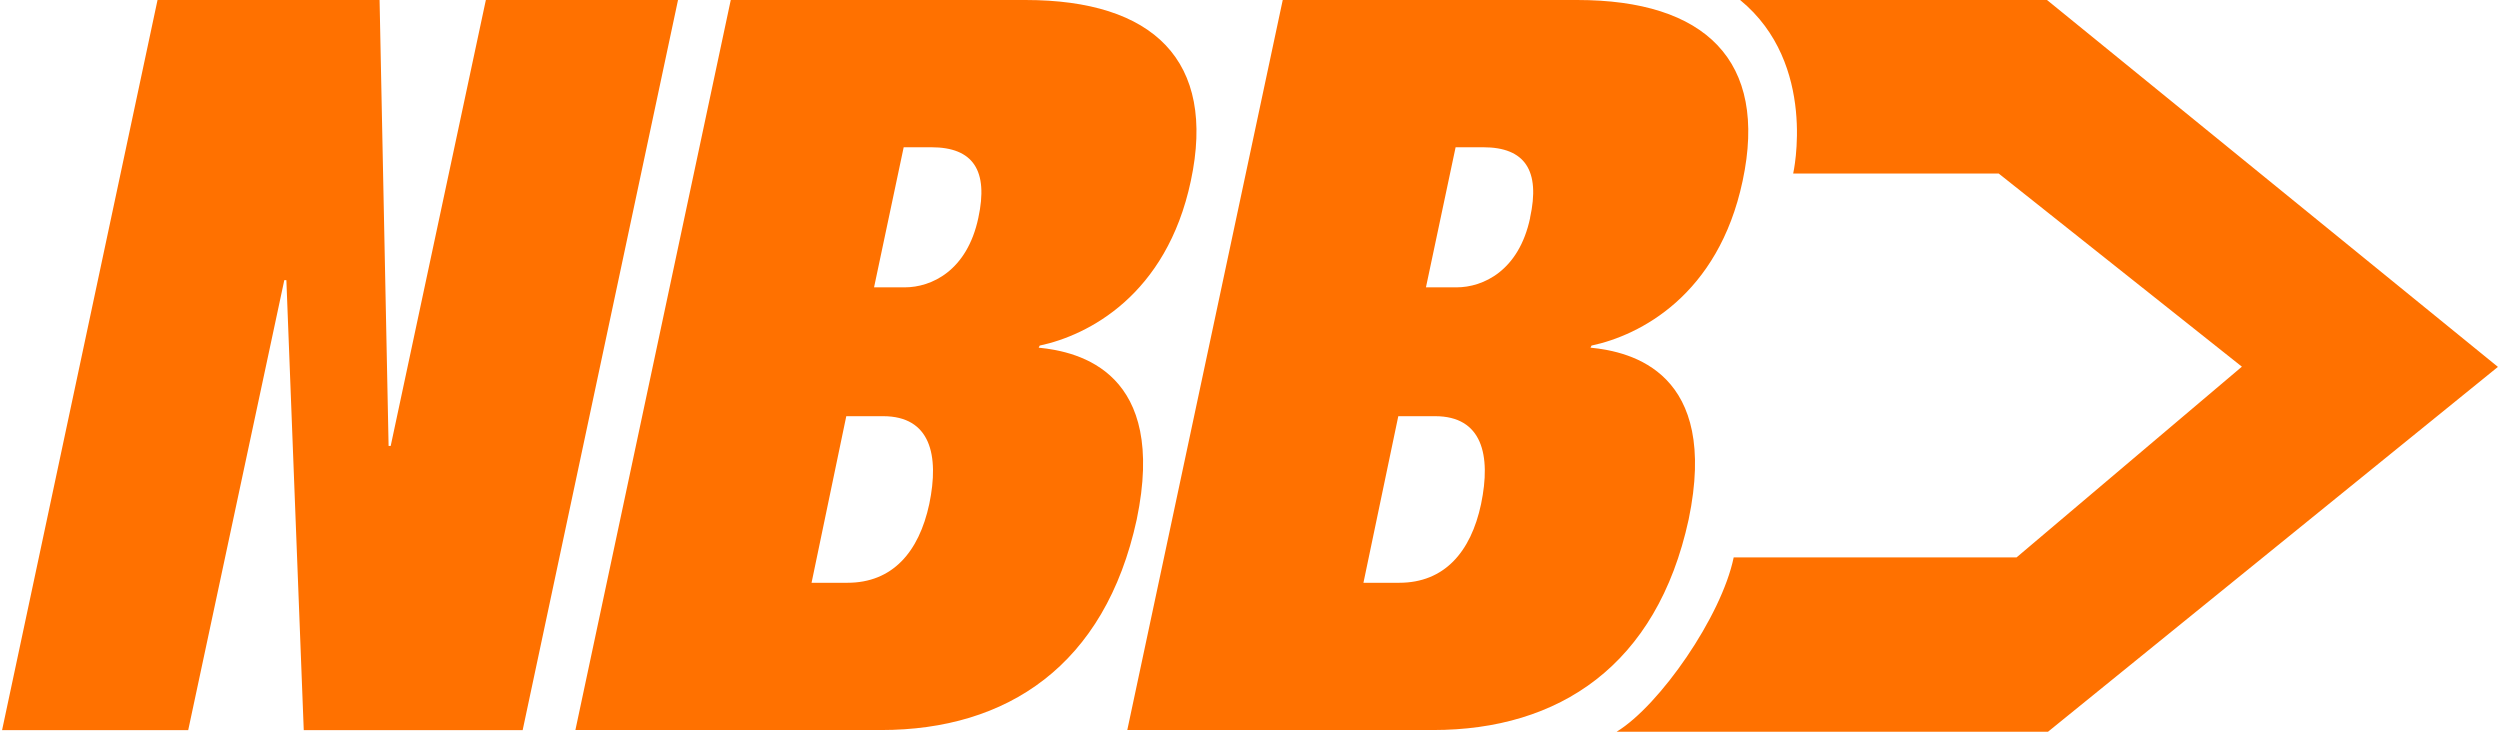 <svg fill="#FF7100" role="img" viewBox="0 0 82 24" xmlns="http://www.w3.org/2000/svg"><title>NBB</title><path d="M9.325 9.189h0.068l0.57 14.76h7.18L22.239 0H15.936l-3.121 14.626h-0.069L12.45 0H5.167L0.068 23.949h6.105z m24.744 2.214l0.034-0.068c1.576-0.334 4.158-1.641 4.956-5.4 0.846-3.957-1.235-5.935-5.423-5.935H23.969l-5.096 23.945h10.028c4.124 0 7.344-2.111 8.384-6.907 1.006-4.83-1.873-5.502-3.22-5.635z m-3.589 5.13c-0.338 1.576-1.208 2.582-2.684 2.582h-1.177l1.139-5.464h1.208c1.549 0 1.849 1.272 1.514 2.882z m1.61-9.39c-0.368 1.743-1.542 2.282-2.415 2.282h-1.006l0.972-4.595h0.908c1.375 0 1.876 0.767 1.541 2.313z m23.298 9.895c1.006-4.83-1.876-5.502-3.22-5.635l0.034-0.068c1.576-0.334 4.158-1.641 4.956-5.4 0.846-3.957-1.235-5.935-5.427-5.935h-9.657l-5.099 23.945h10.028c4.127 0 7.344-2.111 8.385-6.907z m-6.809-0.505c-0.334 1.576-1.208 2.582-2.684 2.582h-1.174l1.143-5.464h1.208c1.542 0 1.842 1.272 1.507 2.882z m1.61-9.39c-0.368 1.743-1.545 2.282-2.415 2.282h-1.003l0.973-4.595h0.907c1.371 0 1.876 0.767 1.535 2.313z m16.953-7.143h-10.066c2.558 2.098 1.74 5.693 1.74 5.693H65.559l7.975 6.334-7.391 6.256h-9.278c-0.399 1.937-2.429 4.857-3.838 5.717h14.149L81.932 12.034z"/></svg>